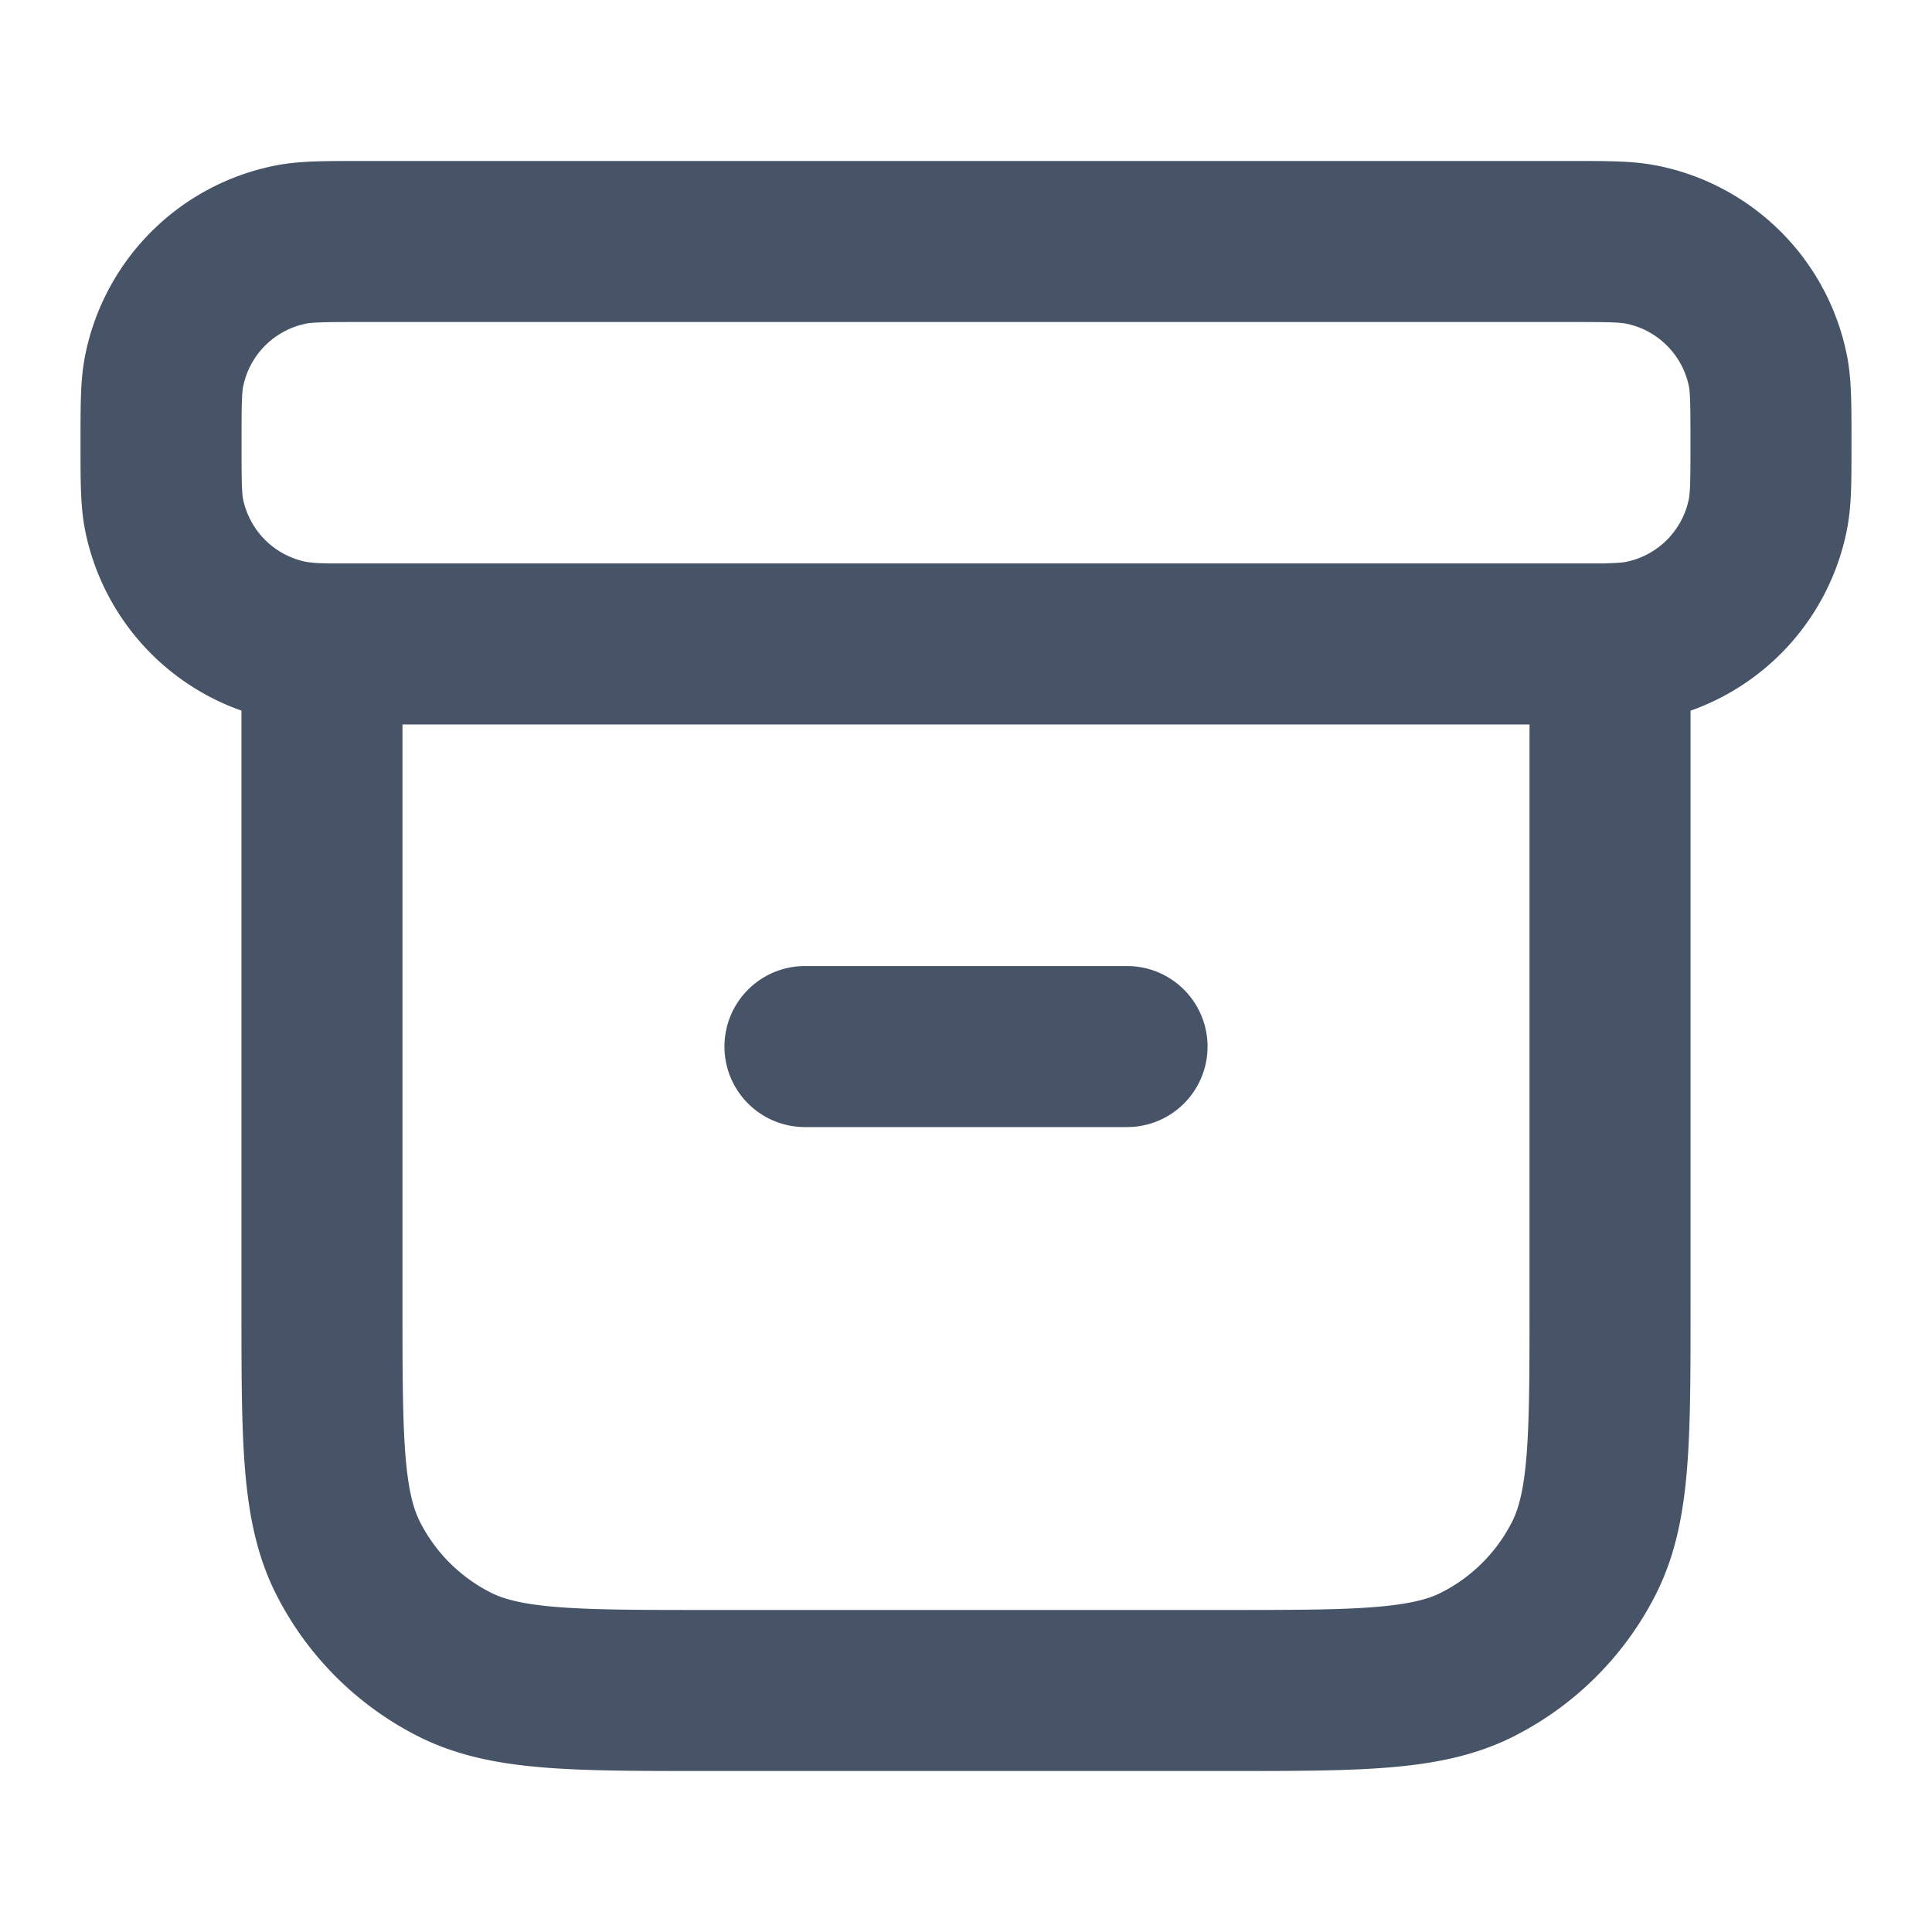 <svg width="20" height="20" viewBox="0 0 20 20" fill="none" xmlns="http://www.w3.org/2000/svg">
    <path d="M3.333 6.664a1.912 1.912 0 0 1-.325-.03 1.667 1.667 0 0 1-1.31-1.309c-.031-.16-.031-.354-.031-.742 0-.387 0-.58.032-.741a1.667 1.667 0 0 1 1.31-1.31c.16-.032.354-.032.741-.032h12.5c.387 0 .58 0 .742.032a1.667 1.667 0 0 1 1.31 1.31c.031.16.031.354.031.741 0 .388 0 .581-.032.742a1.667 1.667 0 0 1-1.31 1.31c-.088.017-.188.025-.324.029m-8.334 4.17h3.334M3.333 6.666h13.334V13.5c0 1.4 0 2.1-.273 2.635a2.5 2.5 0 0 1-1.092 1.092c-.535.273-1.235.273-2.635.273H7.333c-1.4 0-2.1 0-2.635-.273a2.5 2.5 0 0 1-1.092-1.092c-.273-.535-.273-1.235-.273-2.635V6.667z" stroke="#475467" stroke-width="1.667" stroke-linecap="round" stroke-linejoin="round"/>
</svg>

